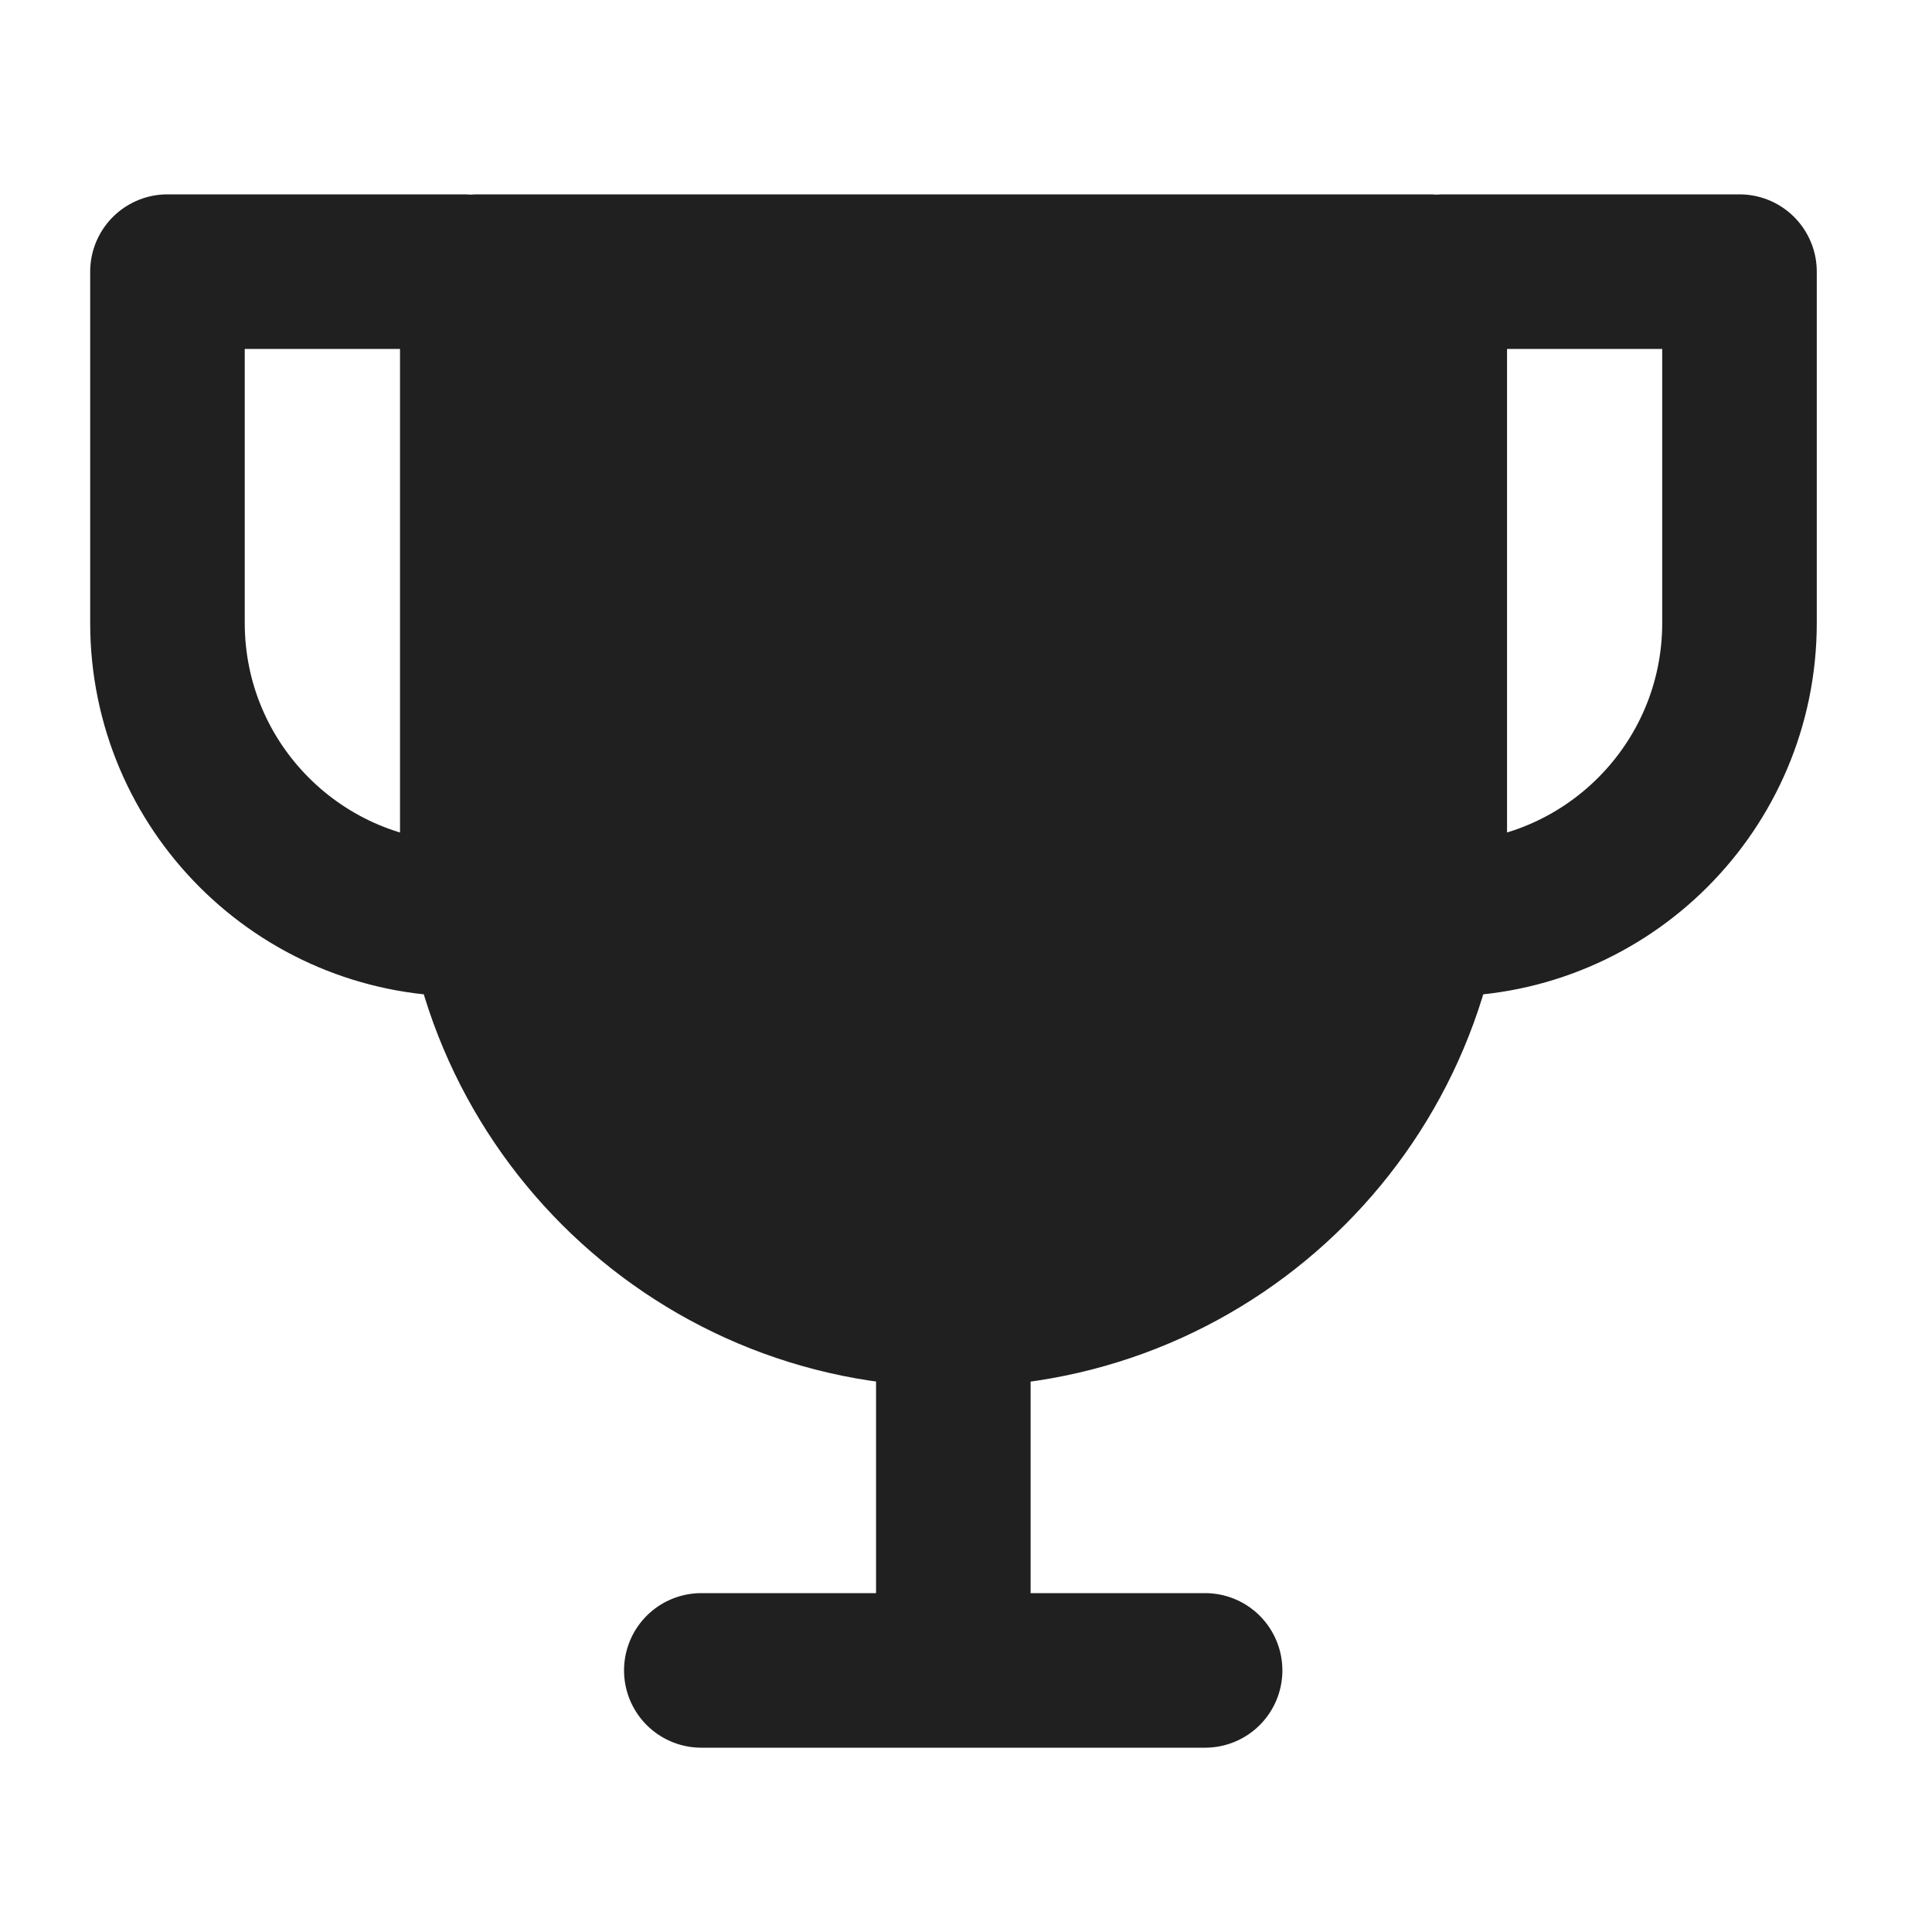 <svg width="25" height="25" viewBox="0 0 25 25" fill="none" xmlns="http://www.w3.org/2000/svg">
<line x1="9.075" y1="21.615" x2="15.594" y2="21.615" stroke="#202020" stroke-width="2" stroke-linecap="round"/>
<path d="M12.336 16.947V21.463" stroke="#202020" stroke-width="2" stroke-linecap="round" stroke-linejoin="round"/>
<path d="M6.176 3.515H18.501V10.784C18.501 14.188 15.742 16.947 12.338 16.947C8.935 16.947 6.176 14.188 6.176 10.784V3.515Z" fill="#202020" stroke="#202020" stroke-width="2" stroke-linejoin="round"/>
<path d="M18.676 3.515H22.509V8.061C22.509 10.178 20.793 11.894 18.676 11.894V11.894" stroke="#202020" stroke-width="2" stroke-linecap="round" stroke-linejoin="round"/>
<path d="M6 3.515H2.167V8.061C2.167 10.178 3.883 11.894 6 11.894V11.894" stroke="#202020" stroke-width="2" stroke-linecap="round" stroke-linejoin="round"/>
</svg>